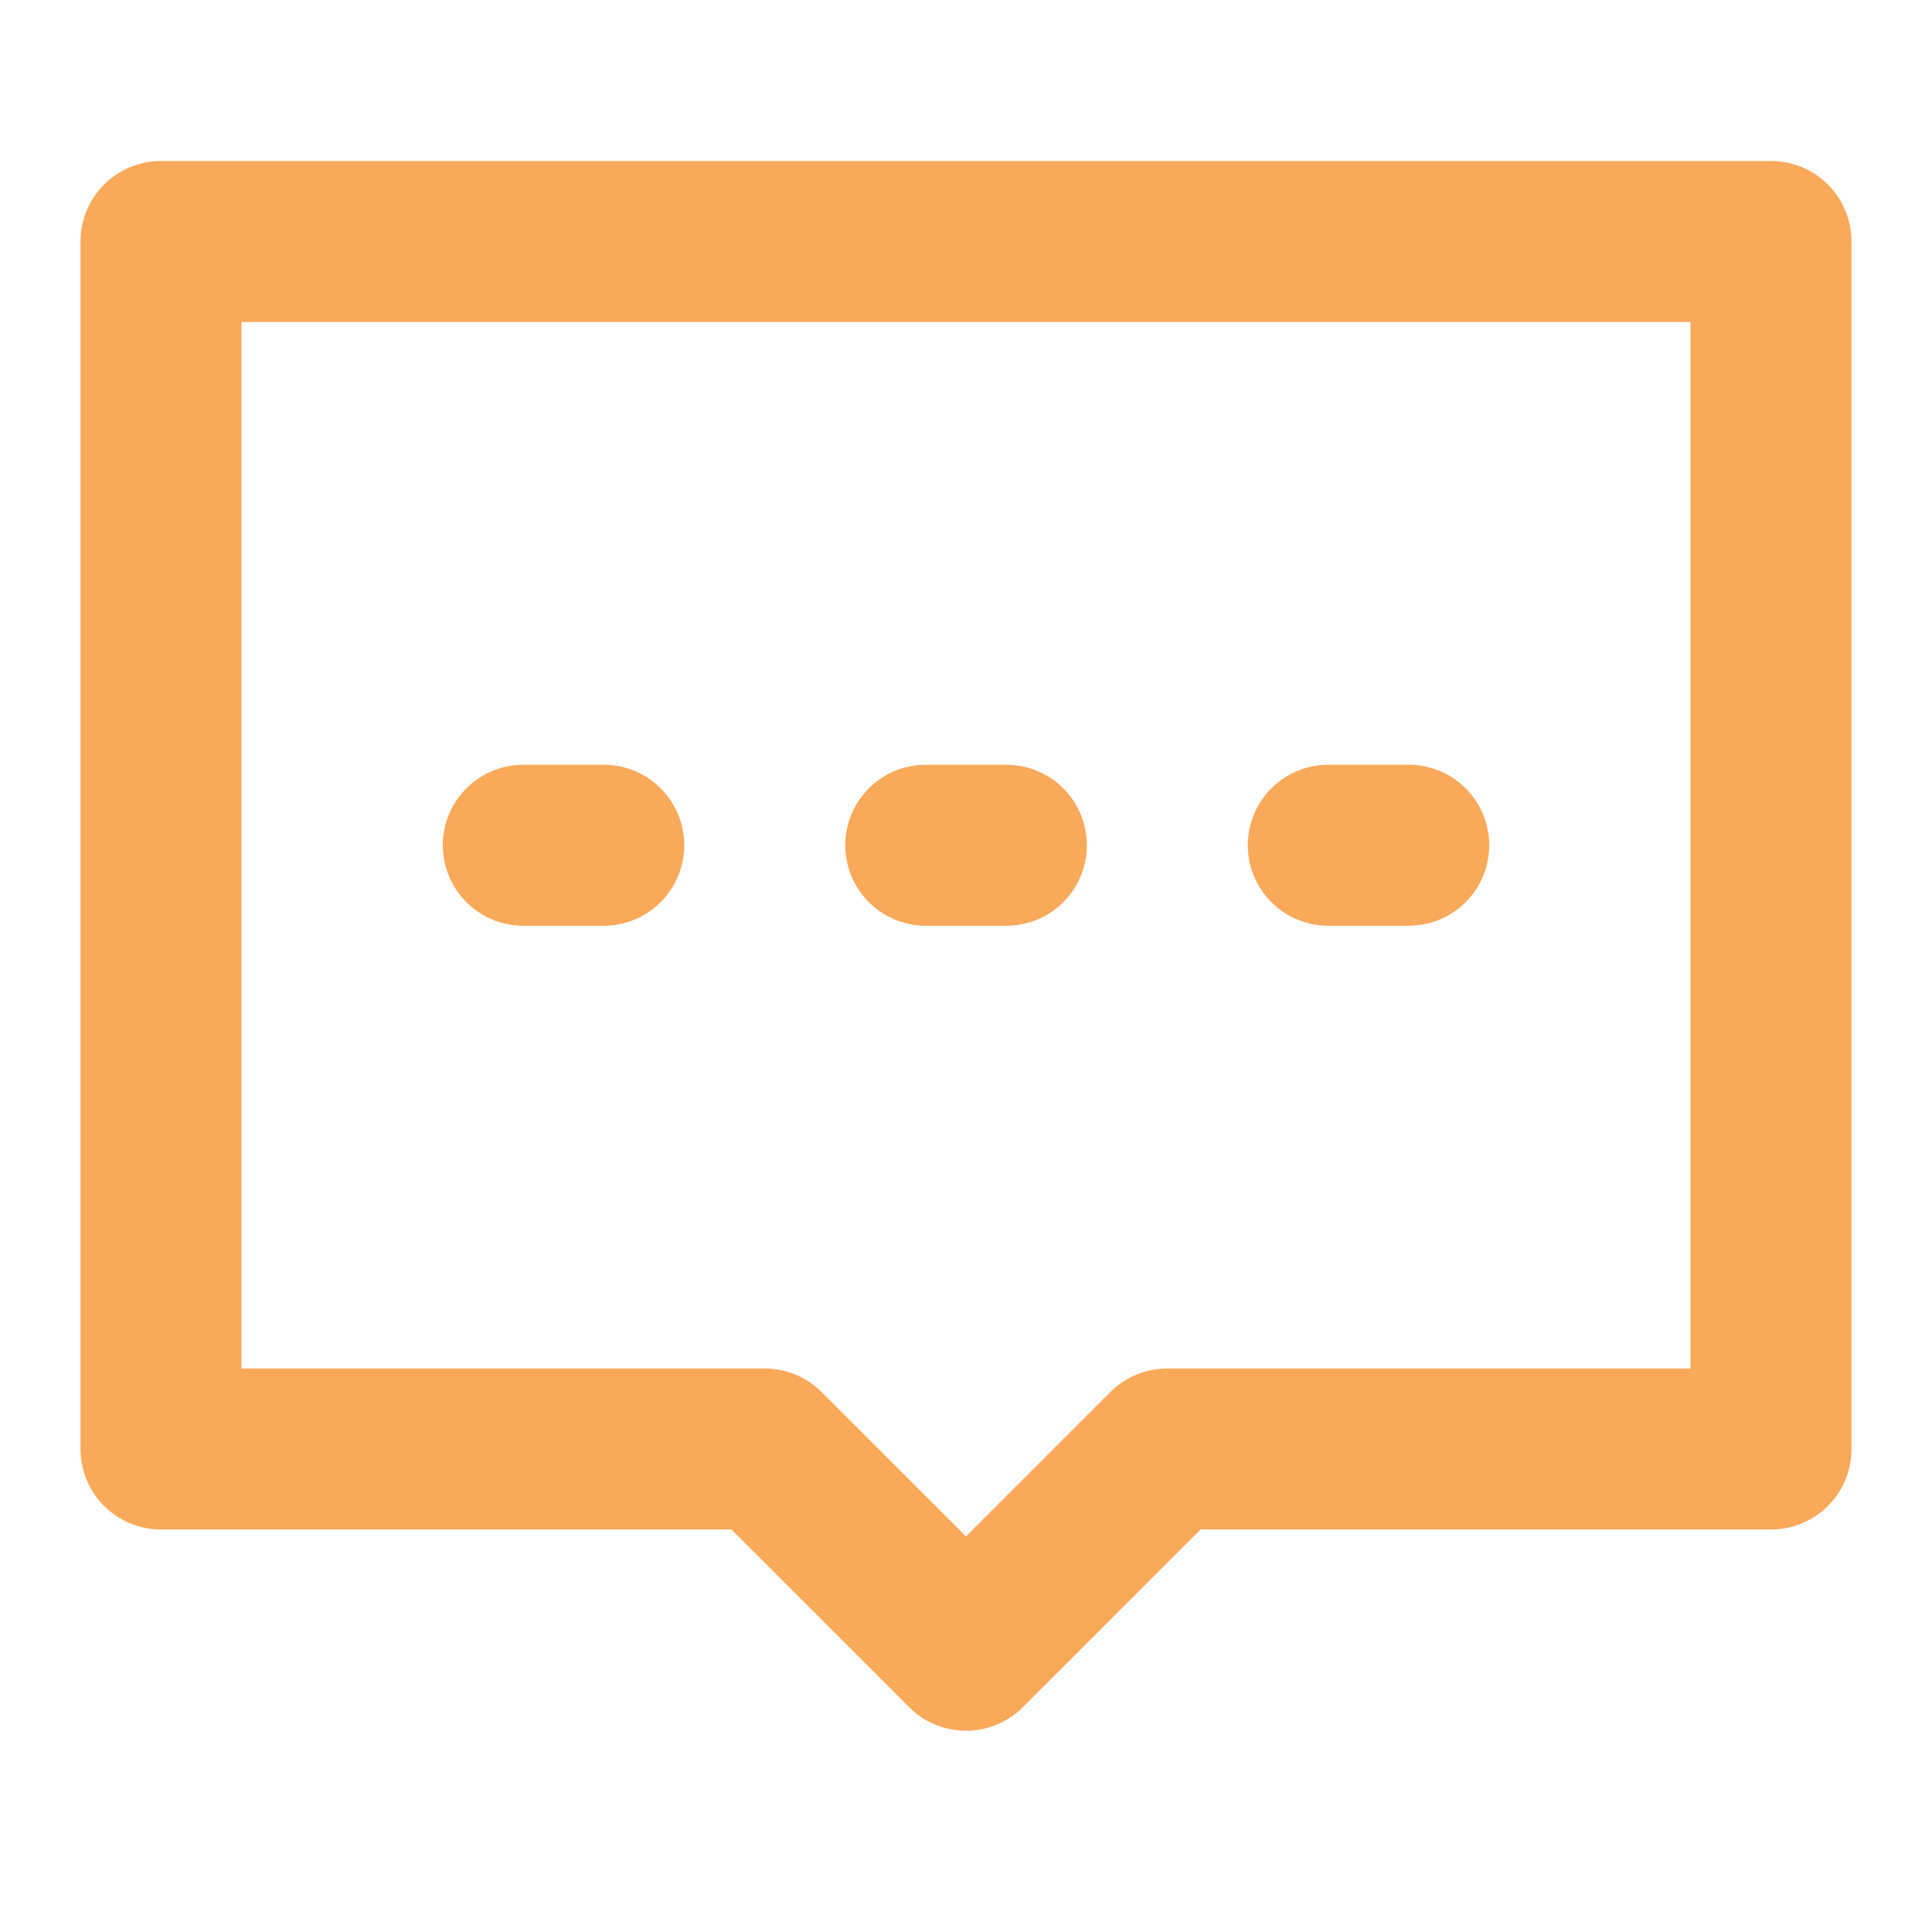 <svg width="64" height="64" viewBox="0 0 64 64" fill="none" xmlns="http://www.w3.org/2000/svg">
  <path d="M5.333 8H58.667V48H38.667L32 54.667L25.333 48H5.333V8Z" stroke="#F9A95A" stroke-width="5.333" stroke-linecap="round" stroke-linejoin="round" />
  <path d="M30.667 28H33.337" stroke="#F9A95A" stroke-width="5.333" stroke-linecap="round" />
  <path d="M44.001 28H46.666" stroke="#F9A95A" stroke-width="5.333" stroke-linecap="round" />
  <path d="M17.335 28H20" stroke="#F9A95A" stroke-width="5.333" stroke-linecap="round" />
</svg>